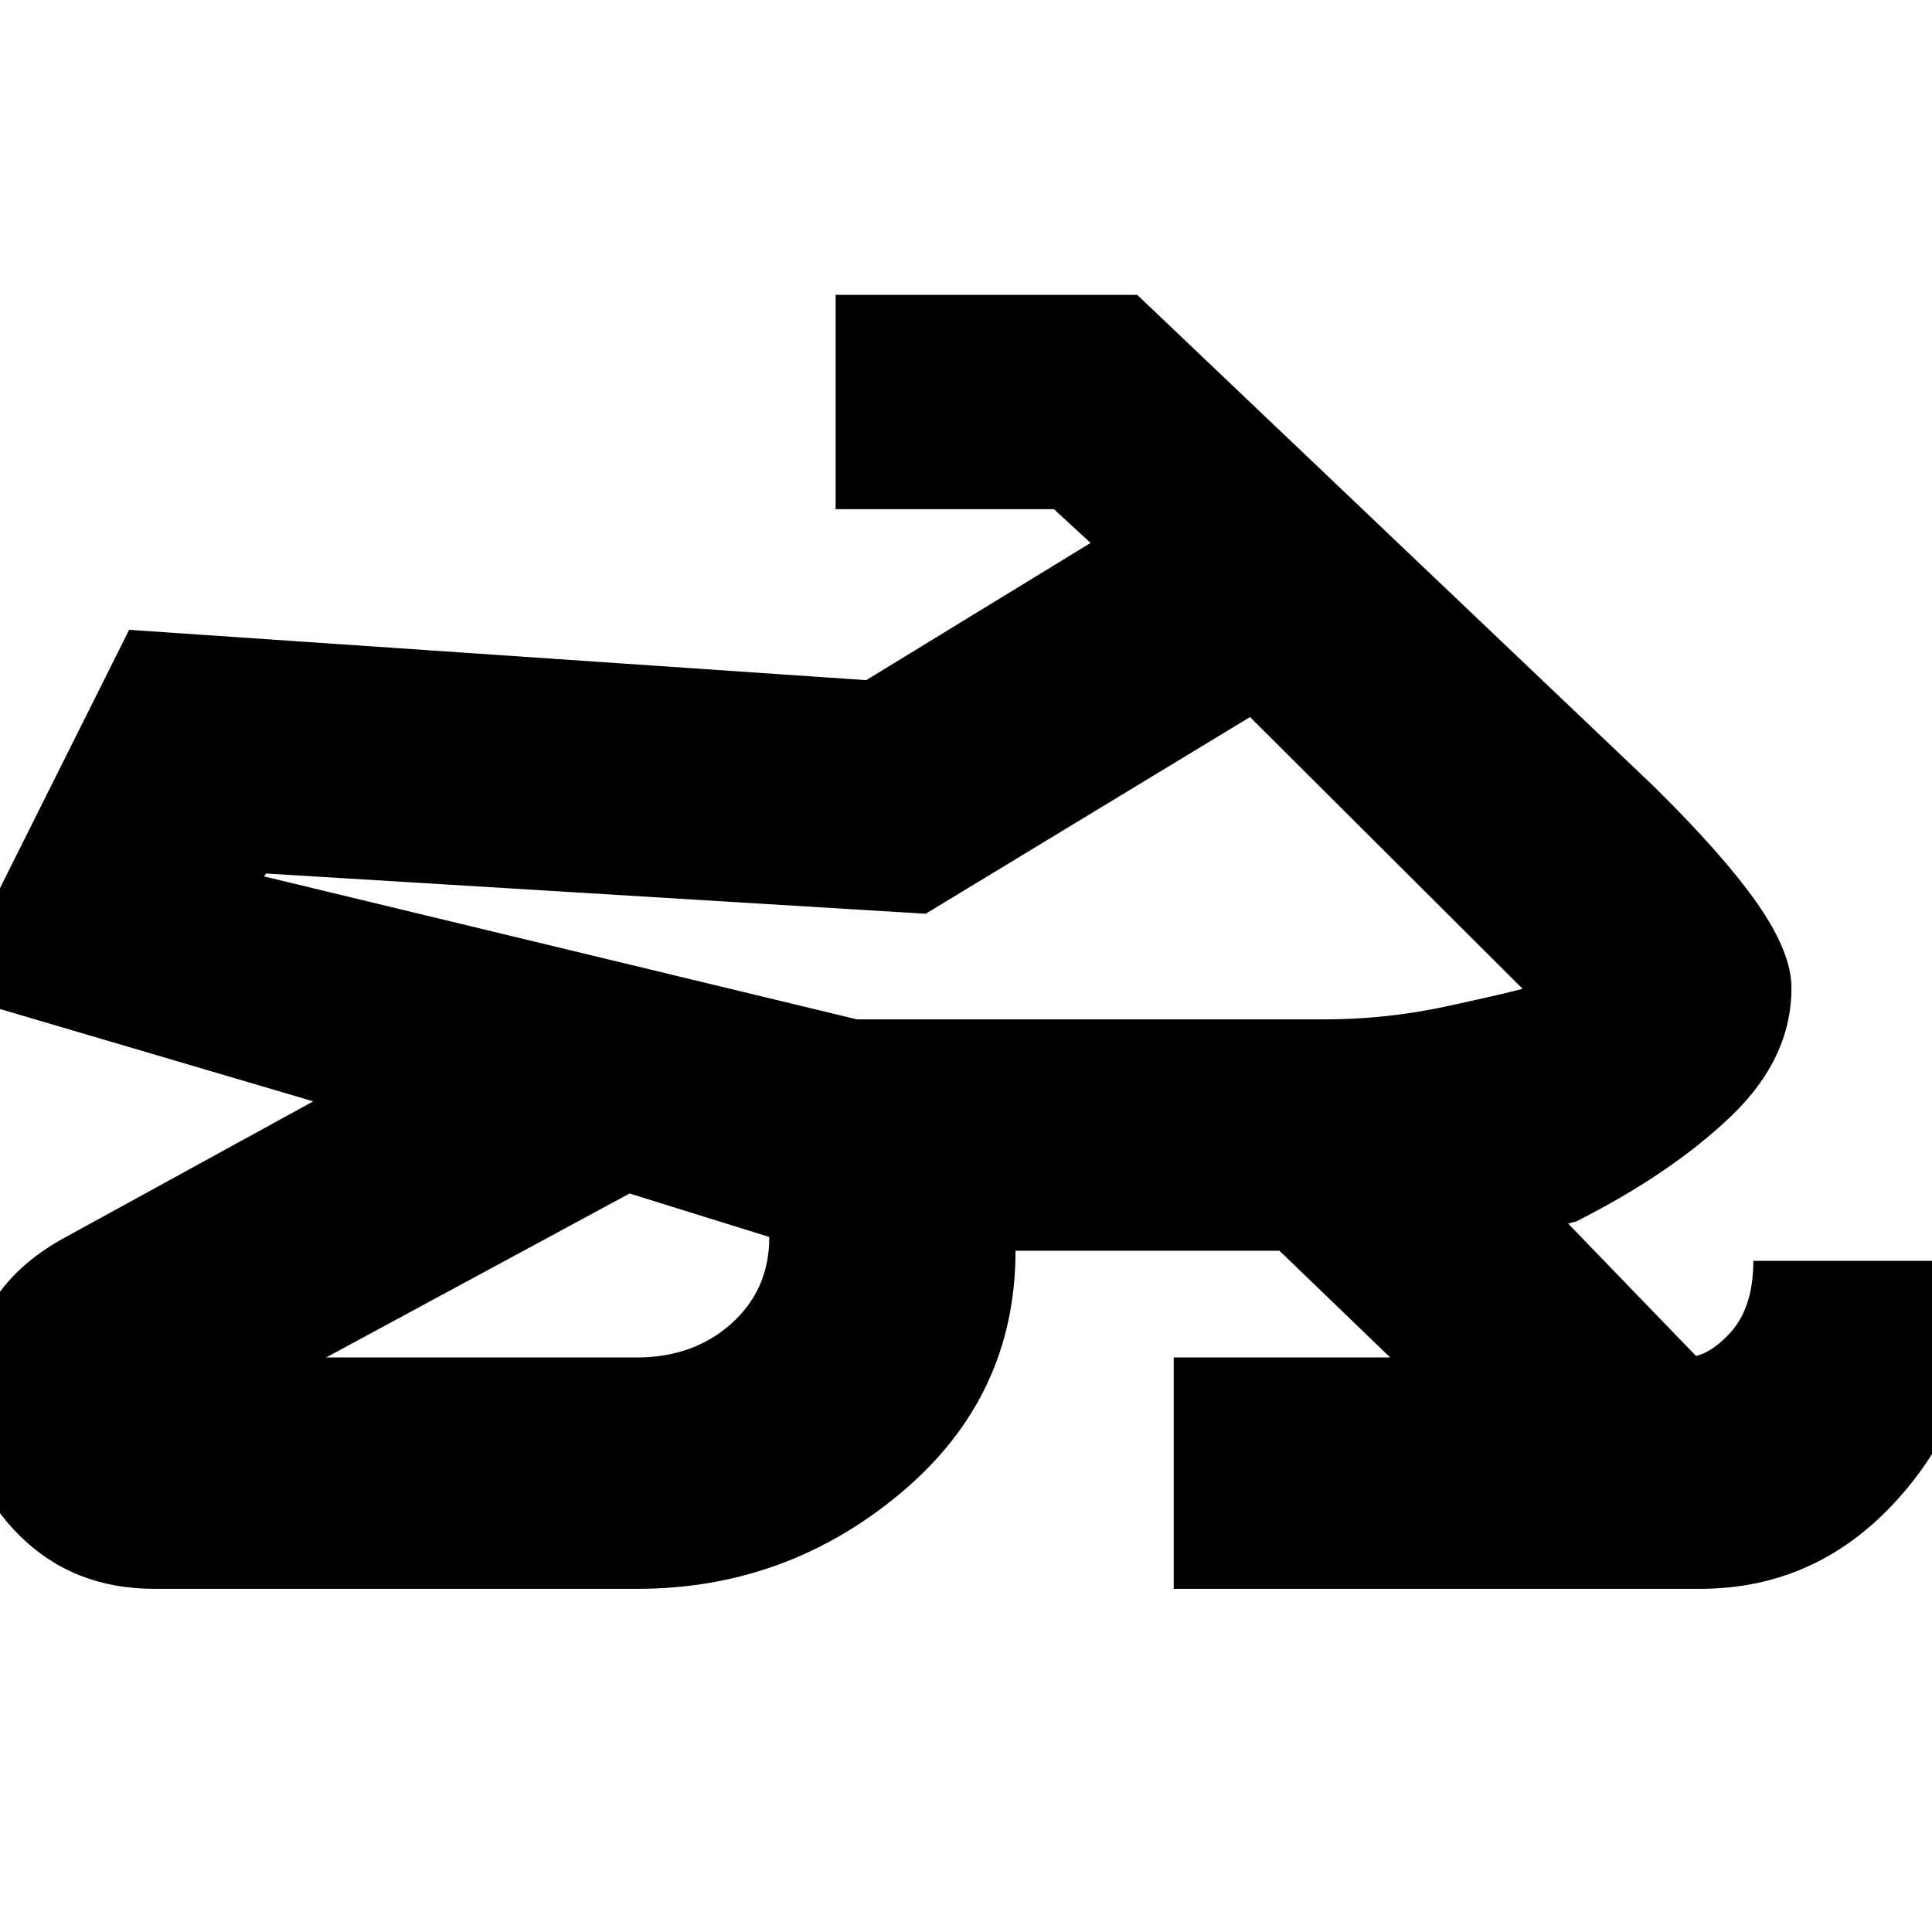 <svg xmlns="http://www.w3.org/2000/svg" height="20" viewBox="0 -960 960 960" width="20"><path d="M316.7-170.52h-240q-40.21 0-66.84-26.33-26.64-26.32-26.64-62.05 0-30.72 11.79-51.56 11.8-20.84 37.73-34.89l122.91-67.39-181.82-53.61 90.34-180.69 366.26 25 111.48-68.18L523.7-707H415.22v-106.48h149.87l256.17 243.74q35.09 34.52 52 58.78 16.91 24.26 16.91 41.77 0 34.93-29.67 63.49-29.67 28.57-77.33 52.66l-4 1 64.31 66.56h-6.13q11.33 0 22.6-12.5 11.27-12.5 11.27-35.5h114.95q0 68.35-40.76 115.65-40.76 47.31-100.71 47.31H583.22v-114.96h107.56l-55.04-53.04H504.61q0 72.56-56.89 120.28T316.7-170.52ZM162.05-285.48h154.34q28.22 0 47.04-16.85 18.83-16.85 18.83-43.02l-69.43-21.61-150.78 81.48Zm263.78-168h232.52q30.61 0 60.98-6.6 30.37-6.59 37.23-8.62l-135.43-135-161.17 97.74-327.74-20-1 1.44 294.61 71.04Zm25.78-72.39Z"/></svg>